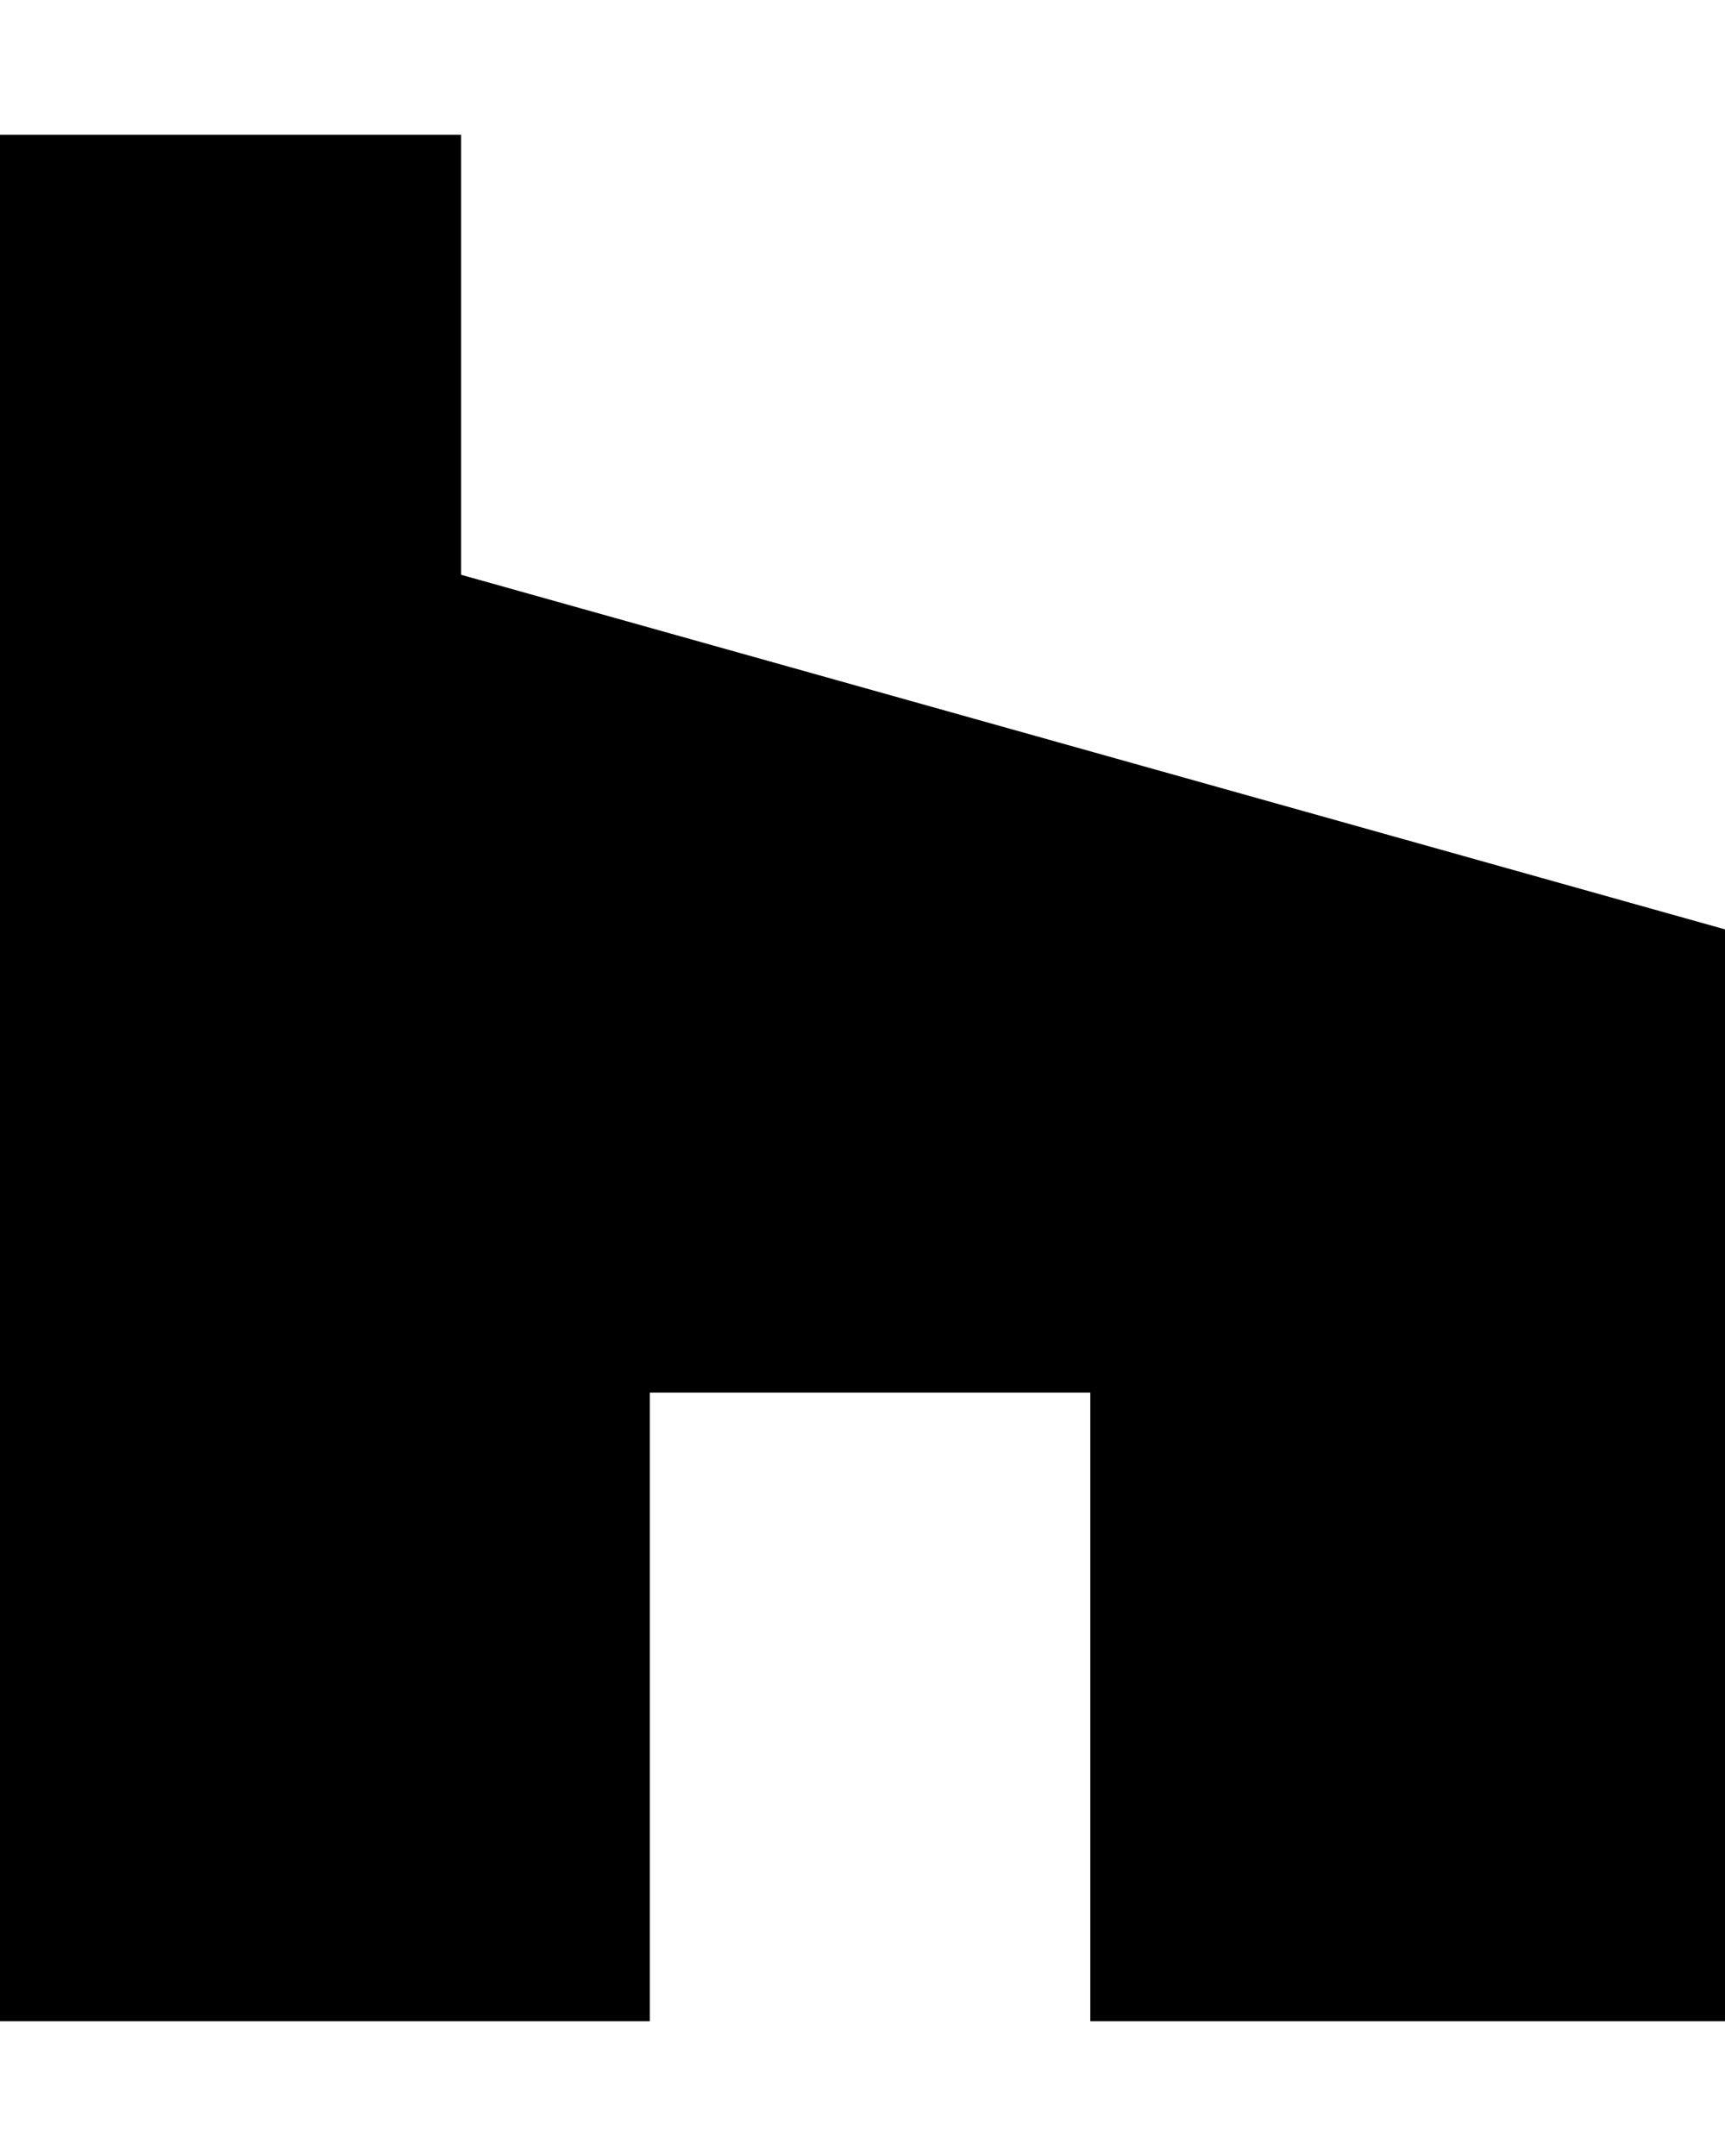 <!-- Generated by IcoMoon.io -->
<svg version="1.1" xmlns="http://www.w3.org/2000/svg" width="16" height="20" viewBox="0 0 16 20">
<title>houzz</title>
<path d="M10.113 12.918h-4.086v5.832h-6.027v-17.5h4.277v4.082l11.918 3.344v10.074h-6.082v-5.832z"></path>
</svg>
